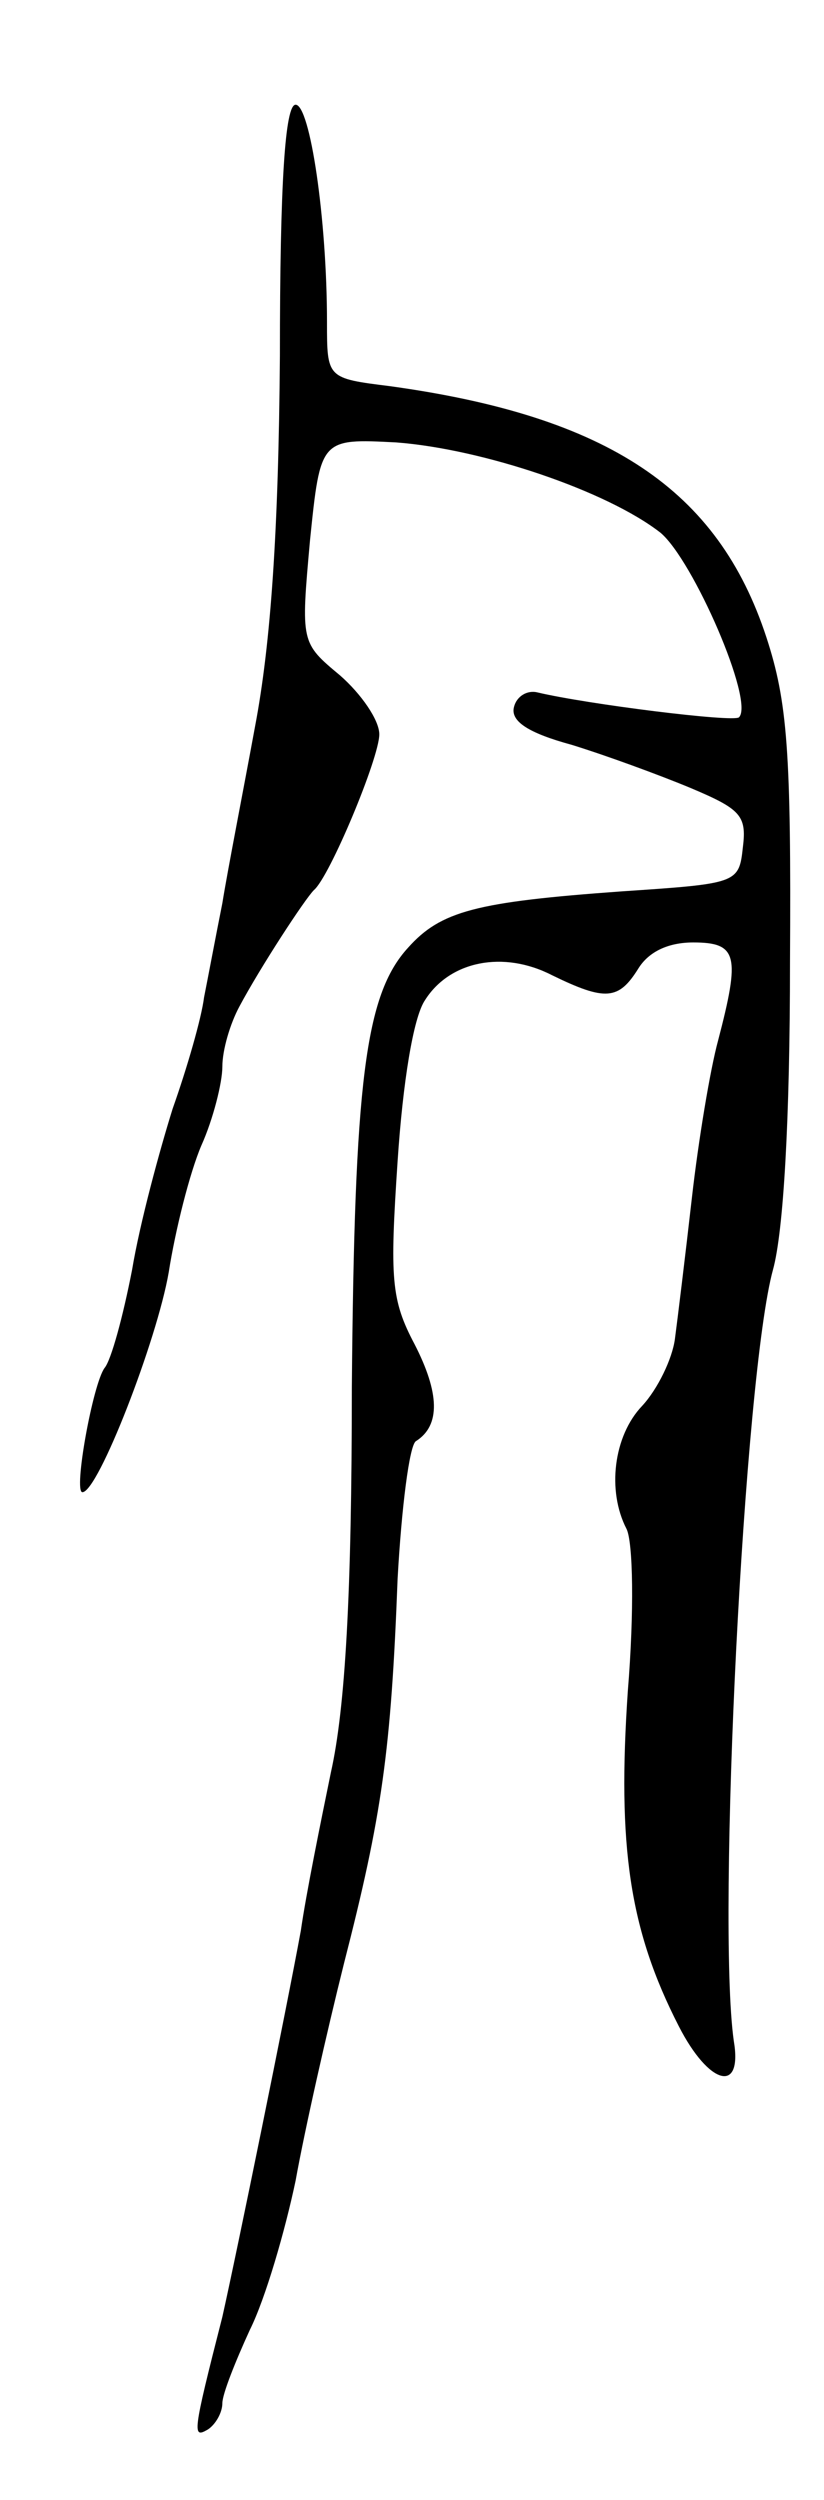 <svg version="1.0" xmlns="http://www.w3.org/2000/svg"
 width="63pt" height="191pt" viewBox="0 0 63 191"
 preserveAspectRatio="xMidYMid meet">
<g transform="translate(0,191) scale(0.1,-0.1)"
fill="#000000" stroke="none">
<path d="M214 1638 c-1 -134 -7 -220 -19 -283 -9 -49 -21 -110 -25 -135 -5
-25 -11 -57 -14 -72 -2 -16 -13 -54 -24 -85 -10 -32 -25 -87 -31 -123 -7 -36
-16 -69 -21 -75 -9 -12 -24 -95 -17 -95 12 0 57 116 66 168 5 32 16 76 25 97
9 20 16 48 16 60 0 13 6 33 13 46 16 30 50 82 57 89 12 10 50 101 50 119 0 11
-14 31 -30 45 -30 25 -30 25 -23 103 8 78 8 78 66 75 66 -5 161 -37 202 -69
25 -21 72 -129 60 -141 -4 -4 -116 10 -154 19 -8 2 -16 -3 -18 -11 -3 -11 11
-20 44 -29 26 -8 67 -23 91 -33 38 -16 43 -21 40 -45 -3 -28 -4 -28 -93 -34
-111 -8 -138 -15 -163 -43 -33 -36 -41 -103 -43 -336 0 -157 -5 -245 -16 -294
-8 -39 -19 -93 -23 -121 -11 -60 -49 -246 -60 -295 -23 -90 -23 -93 -11 -86 6
4 11 13 11 20 0 7 10 32 21 56 12 24 27 76 35 114 7 39 24 114 37 166 29 113
36 162 41 294 3 54 9 102 14 105 19 12 18 37 -1 74 -18 34 -19 50 -13 140 4
60 12 110 21 123 19 30 60 38 97 19 41 -20 51 -19 66 5 8 13 23 20 42 20 34 0
36 -10 19 -75 -6 -22 -15 -76 -20 -120 -5 -44 -11 -93 -13 -108 -2 -15 -13
-38 -25 -51 -22 -23 -27 -65 -12 -94 5 -10 6 -63 1 -124 -8 -118 1 -182 39
-256 23 -45 49 -52 42 -11 -13 93 8 509 30 589 8 29 13 114 13 235 1 161 -2
199 -18 248 -37 113 -121 169 -288 192 -48 6 -48 6 -48 49 0 79 -13 166 -24
166 -8 0 -12 -59 -12 -192z"/>
</g>
</svg>
